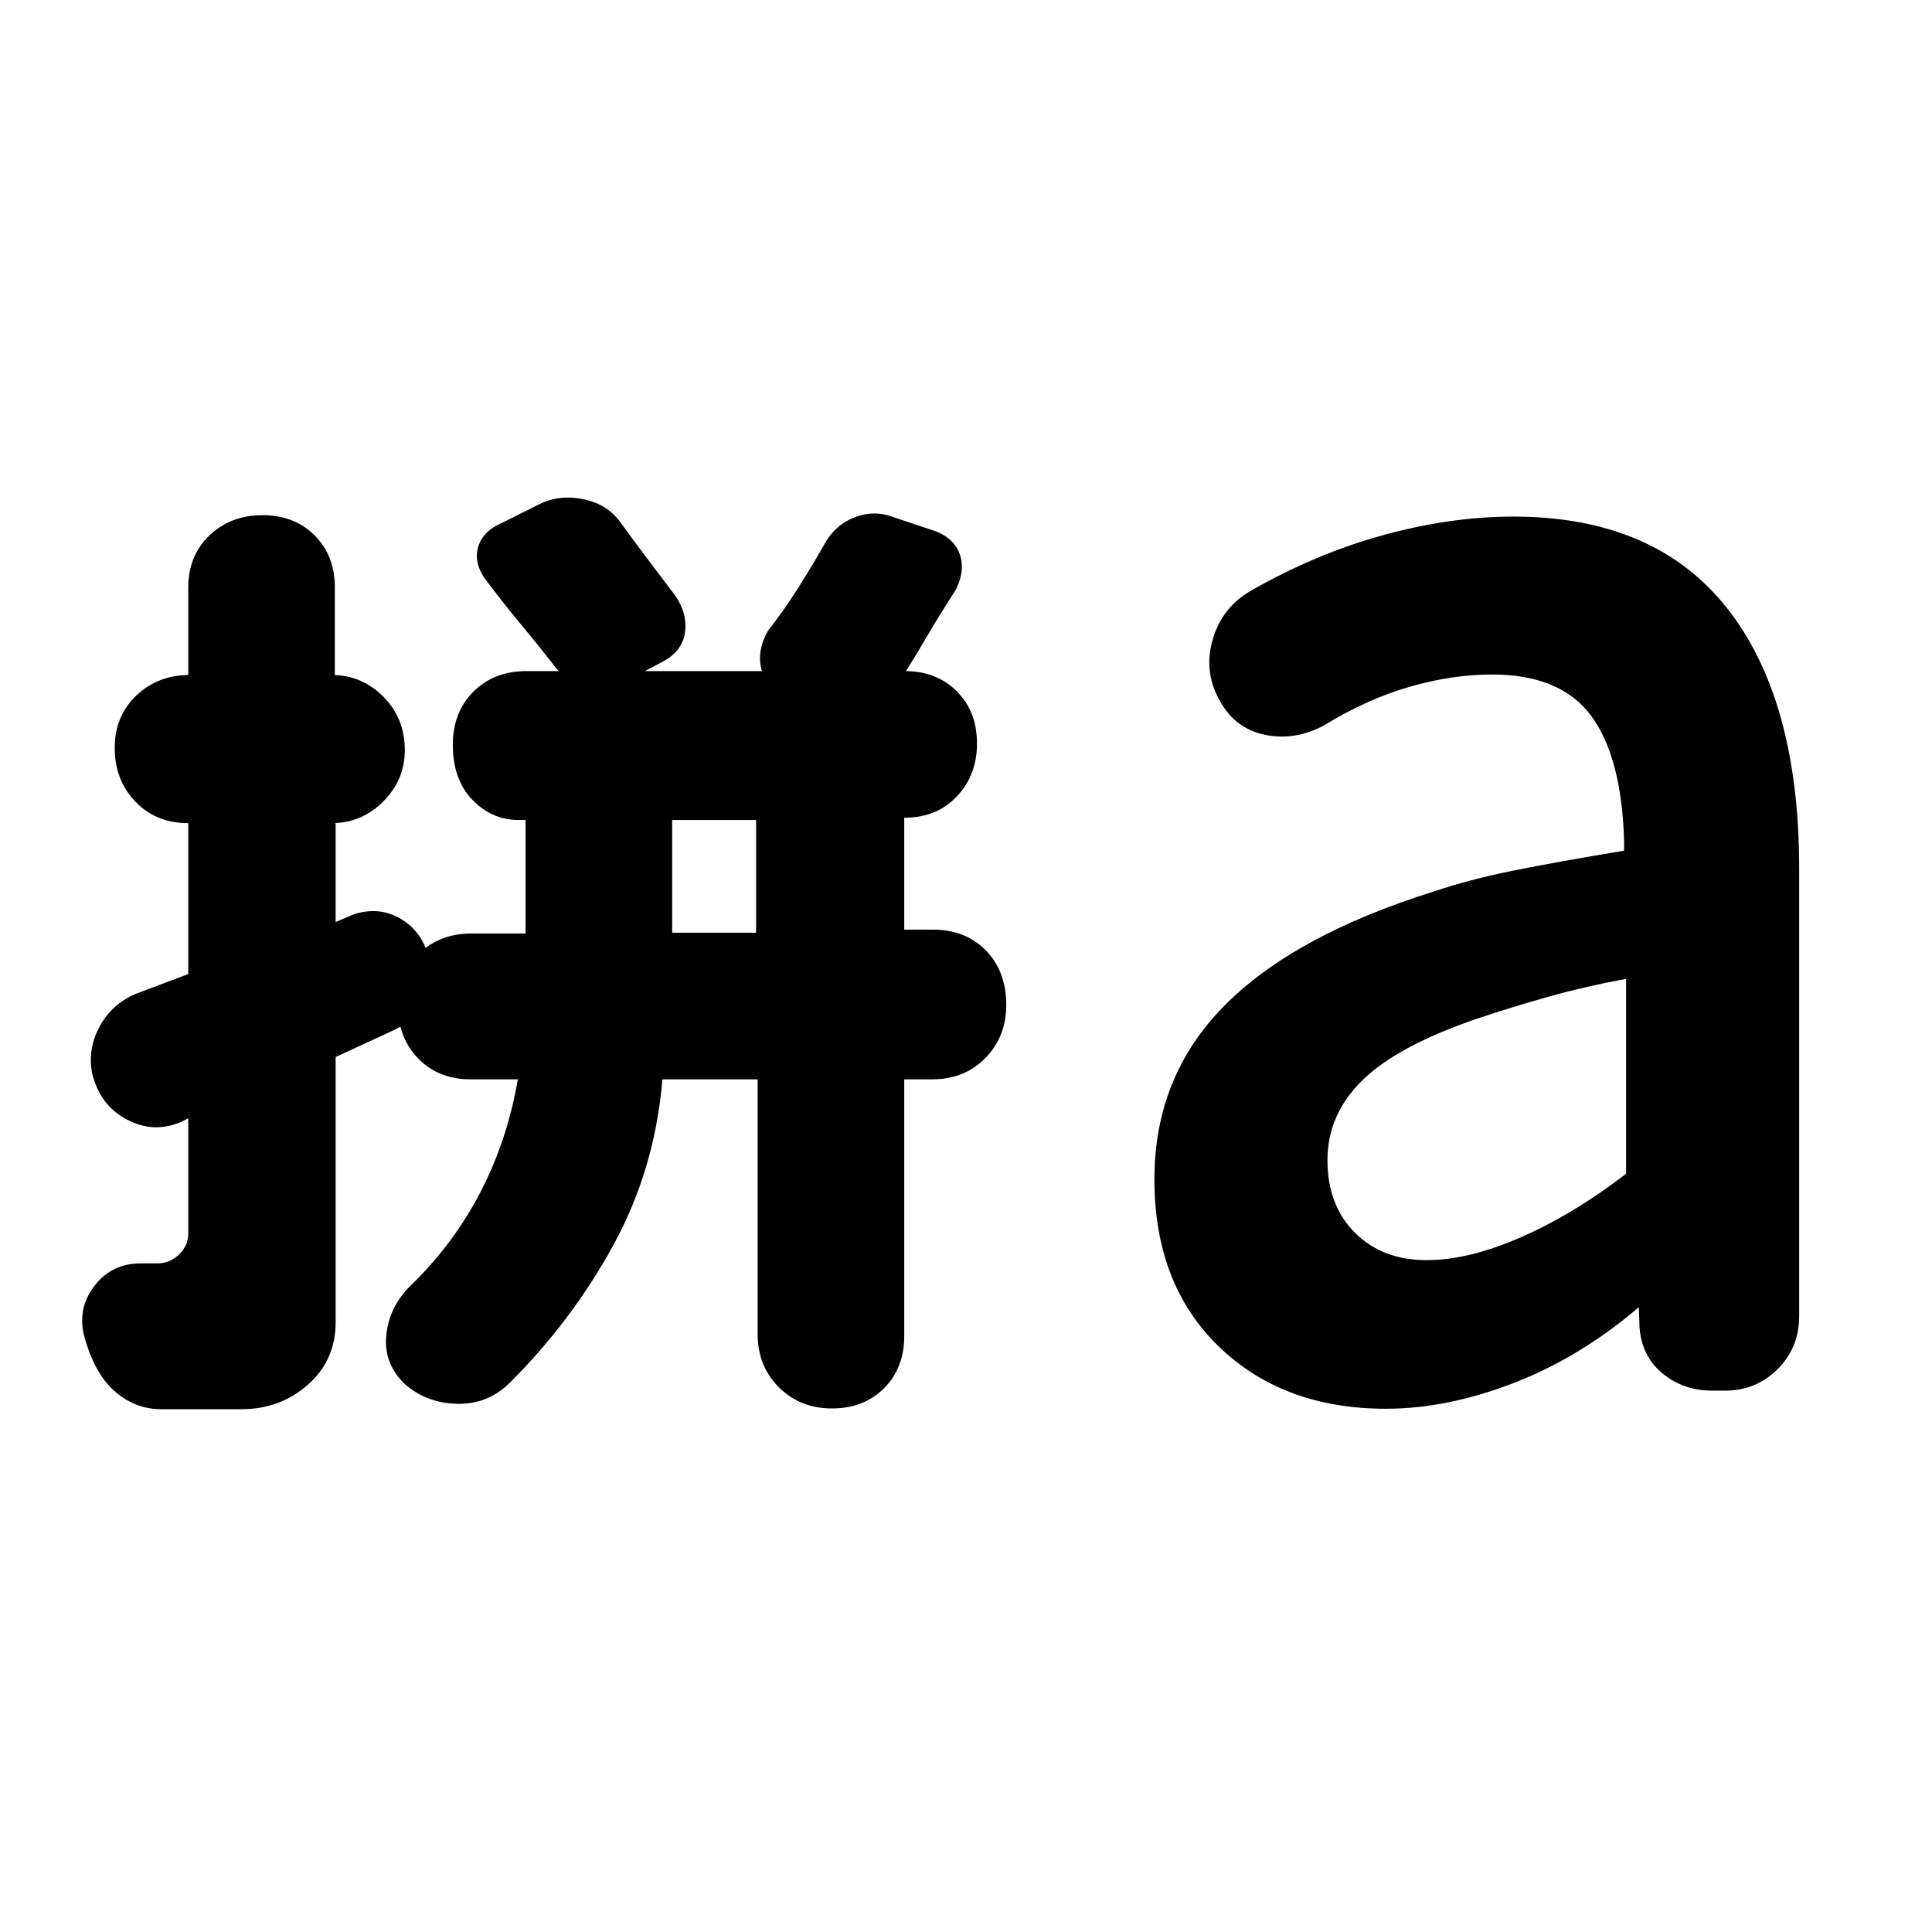 <svg xmlns="http://www.w3.org/2000/svg" height="24" viewBox="0 -960 960 960" width="24"><path d="M334-496.54h41.69v-56H334v56ZM119.92-259.77H80.23q-13.23 0-23.46-9.12-10.23-9.11-15.23-28.34-2.85-13.46 5.69-24.23 8.54-10.77 22.62-10.77h8.46q6 0 10.61-4.39Q93.54-341 93.54-347v-57.31l-3.85 1.92q-13.46 5.62-26.61-1.3-13.16-6.93-17.16-22.39-2.61-12.46 3.62-23.92t18.69-16.46L93.54-476v-75h-.23q-15.85 0-26.08-10.73Q57-572.46 57-588.31q0-15.84 10.73-26.07t26.58-10.23h-.77v-43.47q0-15.84 10.54-25.88T130.46-704q15.85 0 25.89 10.04 10.03 10.04 10.03 25.88v43.47h-1.53q14.84 0 25.57 10.73t10.73 26.57q0 14.85-10.73 25.58Q179.69-551 164.85-551h1.92v49.15l9.23-3.92q14.85-4.61 26.69 4.81 11.85 9.42 11.08 28.27-.39 8.46-5.12 14.42-4.73 5.96-12.57 9.96l-29.31 13.54v131.85q0 18.84-13.81 31-13.81 12.15-33.04 12.15Zm209.23-163.92q-3.77 44.77-24.42 82.46-20.65 37.69-51.42 68.31-10.85 10.84-26.31 10.46-15.46-.39-26.31-10.23-10.23-10.23-8.73-24.08 1.5-13.85 11.73-24.08 21.54-20.77 35-46.73 13.46-25.96 18.62-56.11h-23.62q-15.84 0-25.88-10.35-10.04-10.34-10.04-26.19 0-15.85 10.35-25.89 10.34-10.03 26.19-10.03h26.84v-56.39h-3.46q-13.23 0-22.96-10.04T225-589.85q0-16.23 10.23-26.46t26.46-10.23h187.85q15.84 0 25.88 10.04t10.04 25.88q0 15.85-10.04 26.39-10.04 10.54-25.88 10.54h-.23v55.61h14q16.23 0 26.27 10.04Q499.61-478 500-461.77q.38 16.23-10.04 27.15-10.42 10.93-26.65 10.93h-14v127.61q0 15.85-10.04 25.89-10.04 10.04-25.89 10.04-15.84 0-26.38-10.54t-10.54-26.39v-126.61h-47.31Zm78.39-182.39-17-7q-9.85-5-12.19-14.34-2.35-9.35 3.27-19.19 7.76-9.85 14.76-20.89 7-11.04 13.39-22.27 5.23-9.46 14.88-13.19 9.66-3.73 19.12-.12l21 7q9.46 3.62 12.19 11.7 2.73 8.07-2.11 17.53-8.39 13-15.97 26-7.57 13-15.96 25.24-5.61 9.46-15.57 11.99-9.97 2.54-19.81-2.46Zm-133-24.23q-8-10.23-16-19.84-8-9.62-16-20.23-7.23-8.85-5.12-17.2 2.12-8.34 11.96-12.57l20-10q9.85-4.23 21.31-1.62 11.46 2.62 17.69 11.46 7 9.62 13.5 18.23 6.5 8.62 13.5 17.85 6.23 8.85 5 18.31-1.23 9.46-11.07 14.69l-17 9q-9.85 5.23-20.69 3-10.85-2.23-17.08-11.08Zm434.31 296.47q20.92 0 47-11.43 26.07-11.42 52.15-31.5v-96.85q-20.31 3.77-38.04 8.74-17.73 4.96-36.19 11.11-39.46 13.54-56.81 30.54t-17.35 39.69q0 22.46 13.66 36.08 13.65 13.62 35.58 13.62ZM688.69-260q-51.15 0-83.11-30.96t-31.96-83.12q0-50.92 34.61-86.03 34.62-35.12 104.15-56.89 17.7-6 39.5-10.38 21.81-4.39 55.12-9.93v-5q-1.23-41.61-16.42-62.08-15.2-20.46-49.27-20.46-19.54 0-40.77 6.08-21.23 6.08-43.08 19.46-14.31 7.46-28.92 4.42-14.62-3.03-22.08-16.34-8.46-14.31-4.04-30.42 4.43-16.12 18.73-24.58 32.47-18.62 66.08-27.85 33.62-9.23 64.77-9.23 70.15 0 106.08 45.39Q894-612.54 894-528.31v222.39q0 15.54-10.69 26.23Q872.61-269 857.08-269h-6.47q-13.92 0-24.3-8.38-10.39-8.39-11.62-22.7l-.38-10.38q-29.16 24.92-62.23 37.69Q719-260 688.69-260Z"/></svg>